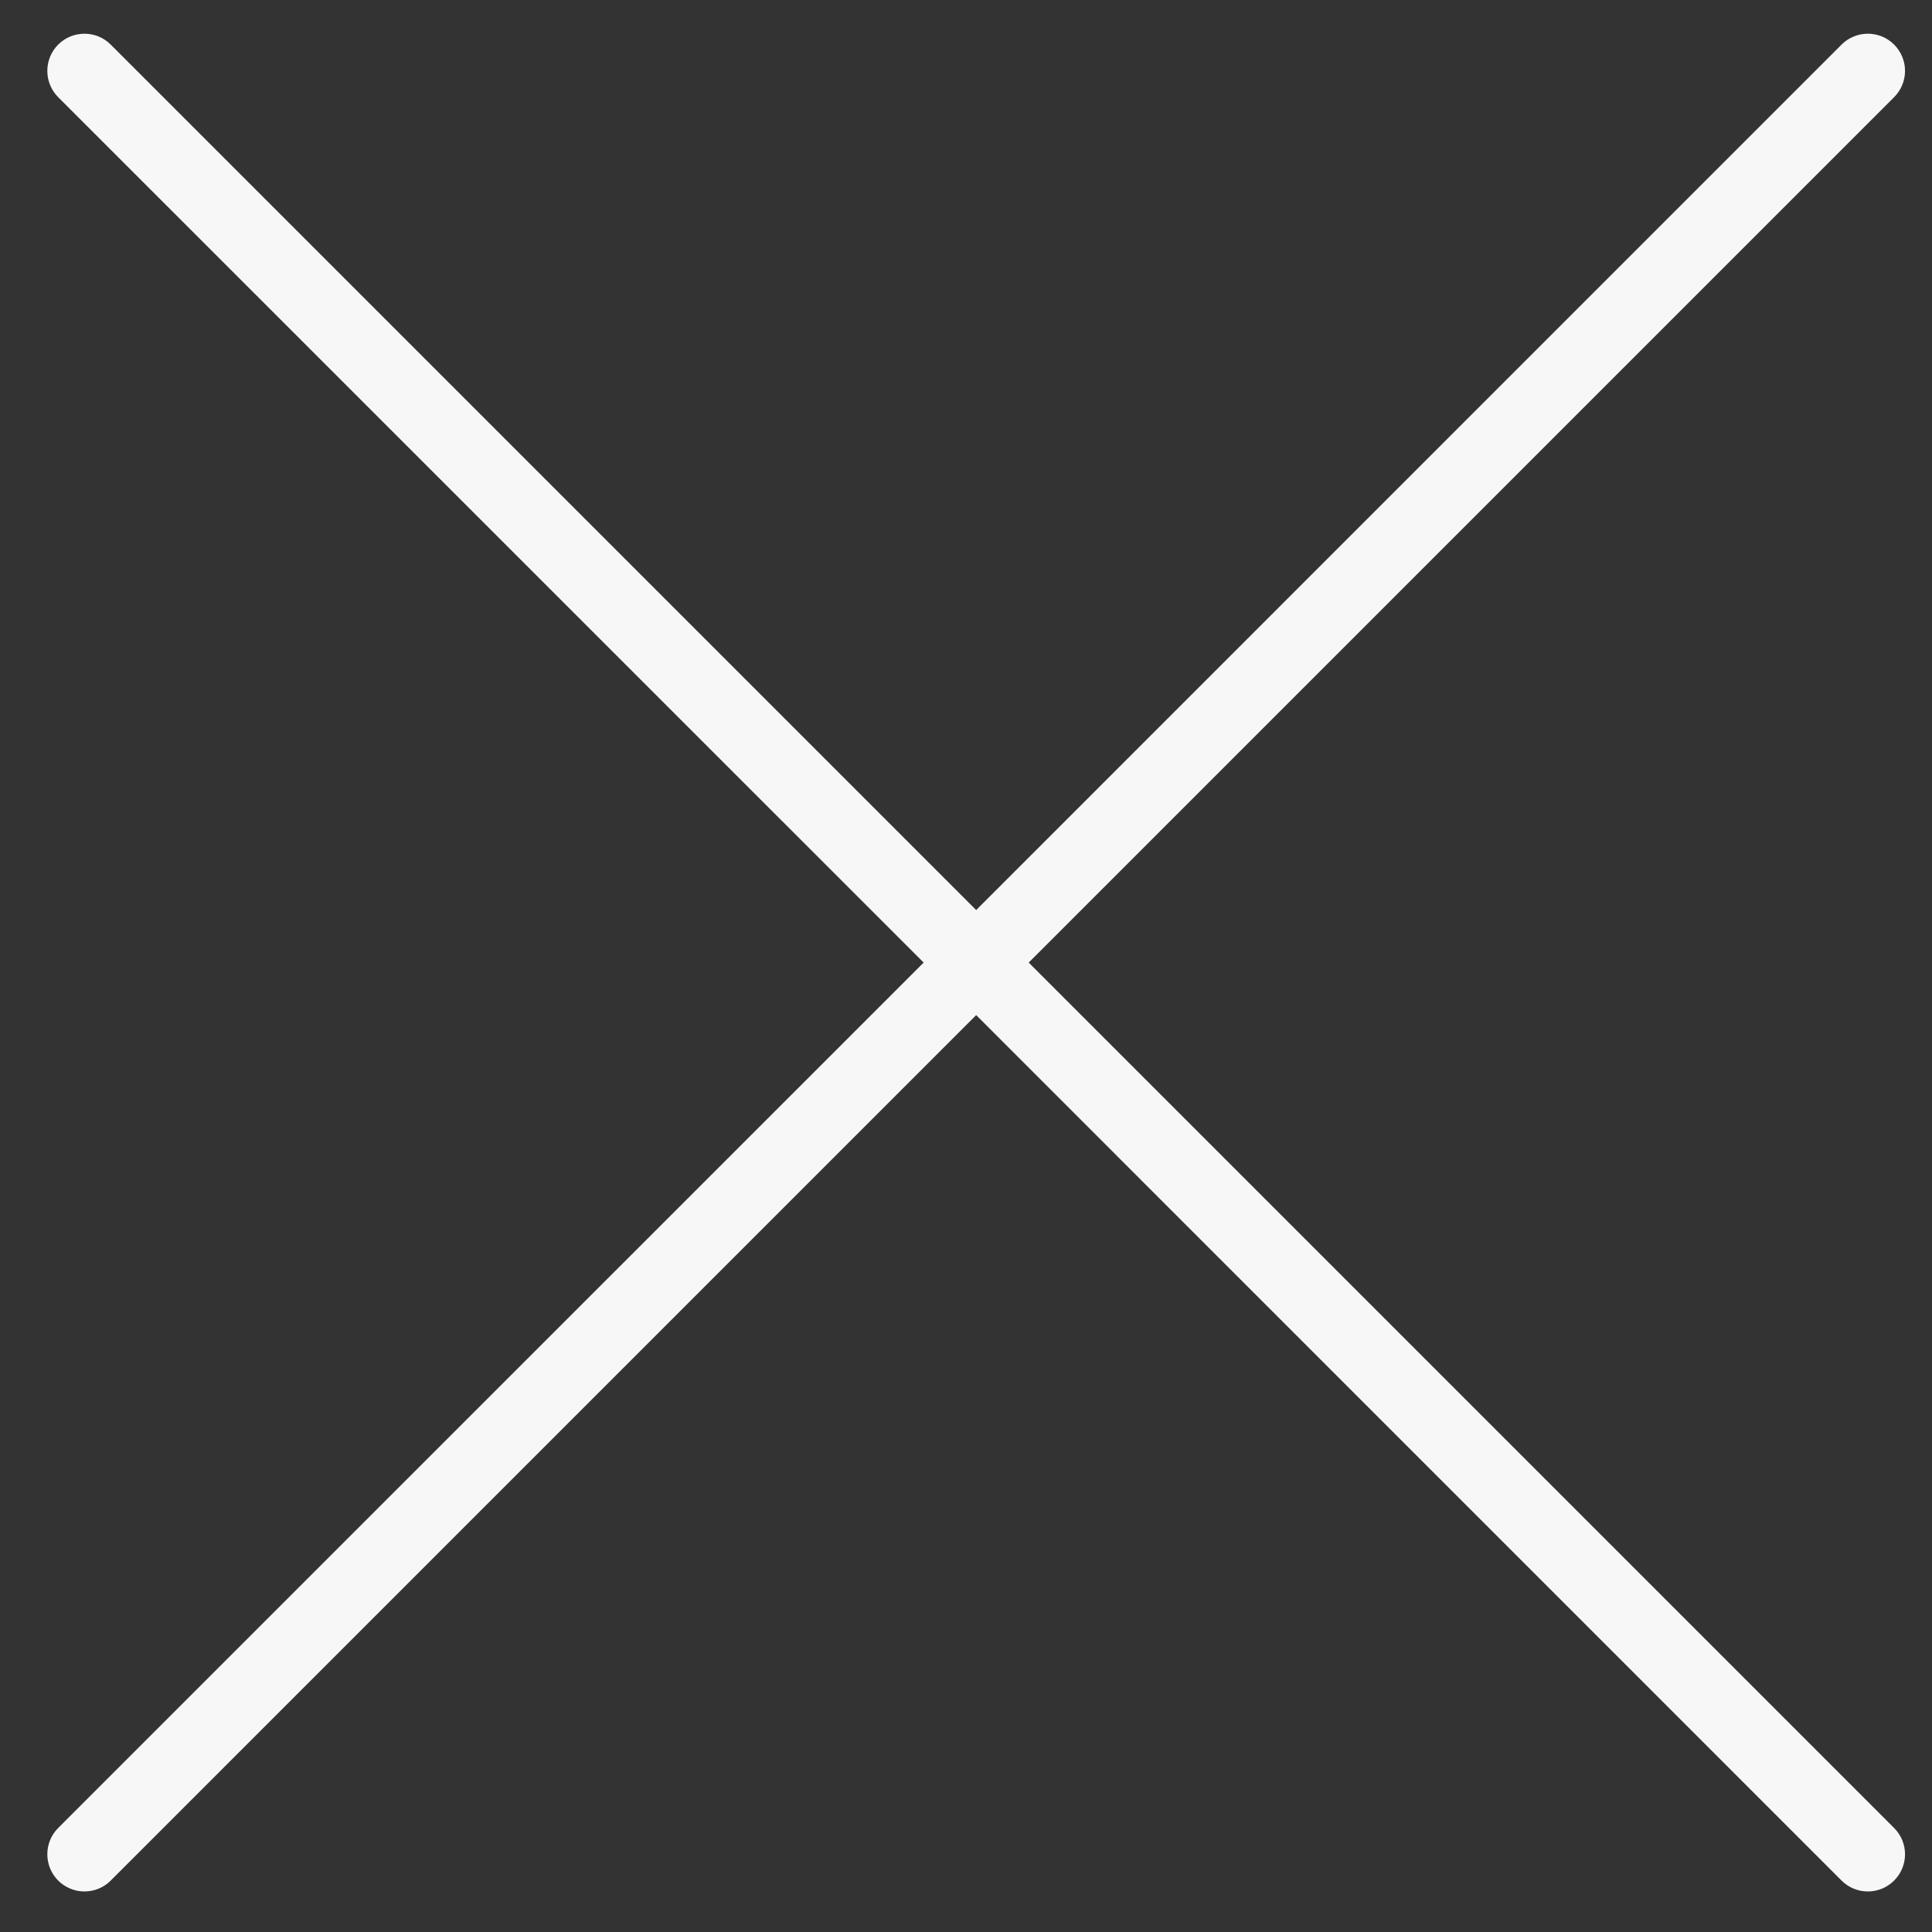 <svg width="26" height="26" viewBox="0 0 26 26" fill="none" xmlns="http://www.w3.org/2000/svg">
<rect x="0" y="0" width="26" height="26" fill="#333333" stroke="none"/>
<path fill-rule="evenodd" clip-rule="evenodd" d="M0.783 0.6C0.978 0.405 1.295 0.405 1.49 0.6L13.137 12.247L24.783 0.6C24.978 0.405 25.295 0.405 25.49 0.6C25.686 0.796 25.686 1.112 25.49 1.308L13.844 12.954L25.49 24.6C25.686 24.796 25.686 25.112 25.49 25.308C25.295 25.503 24.978 25.503 24.783 25.308L13.137 13.661L1.49 25.308C1.295 25.503 0.978 25.503 0.783 25.308C0.588 25.112 0.588 24.796 0.783 24.6L12.43 12.954L0.783 1.308C0.588 1.112 0.588 0.796 0.783 0.6Z" fill="#F7F7F7"/>
</svg>
